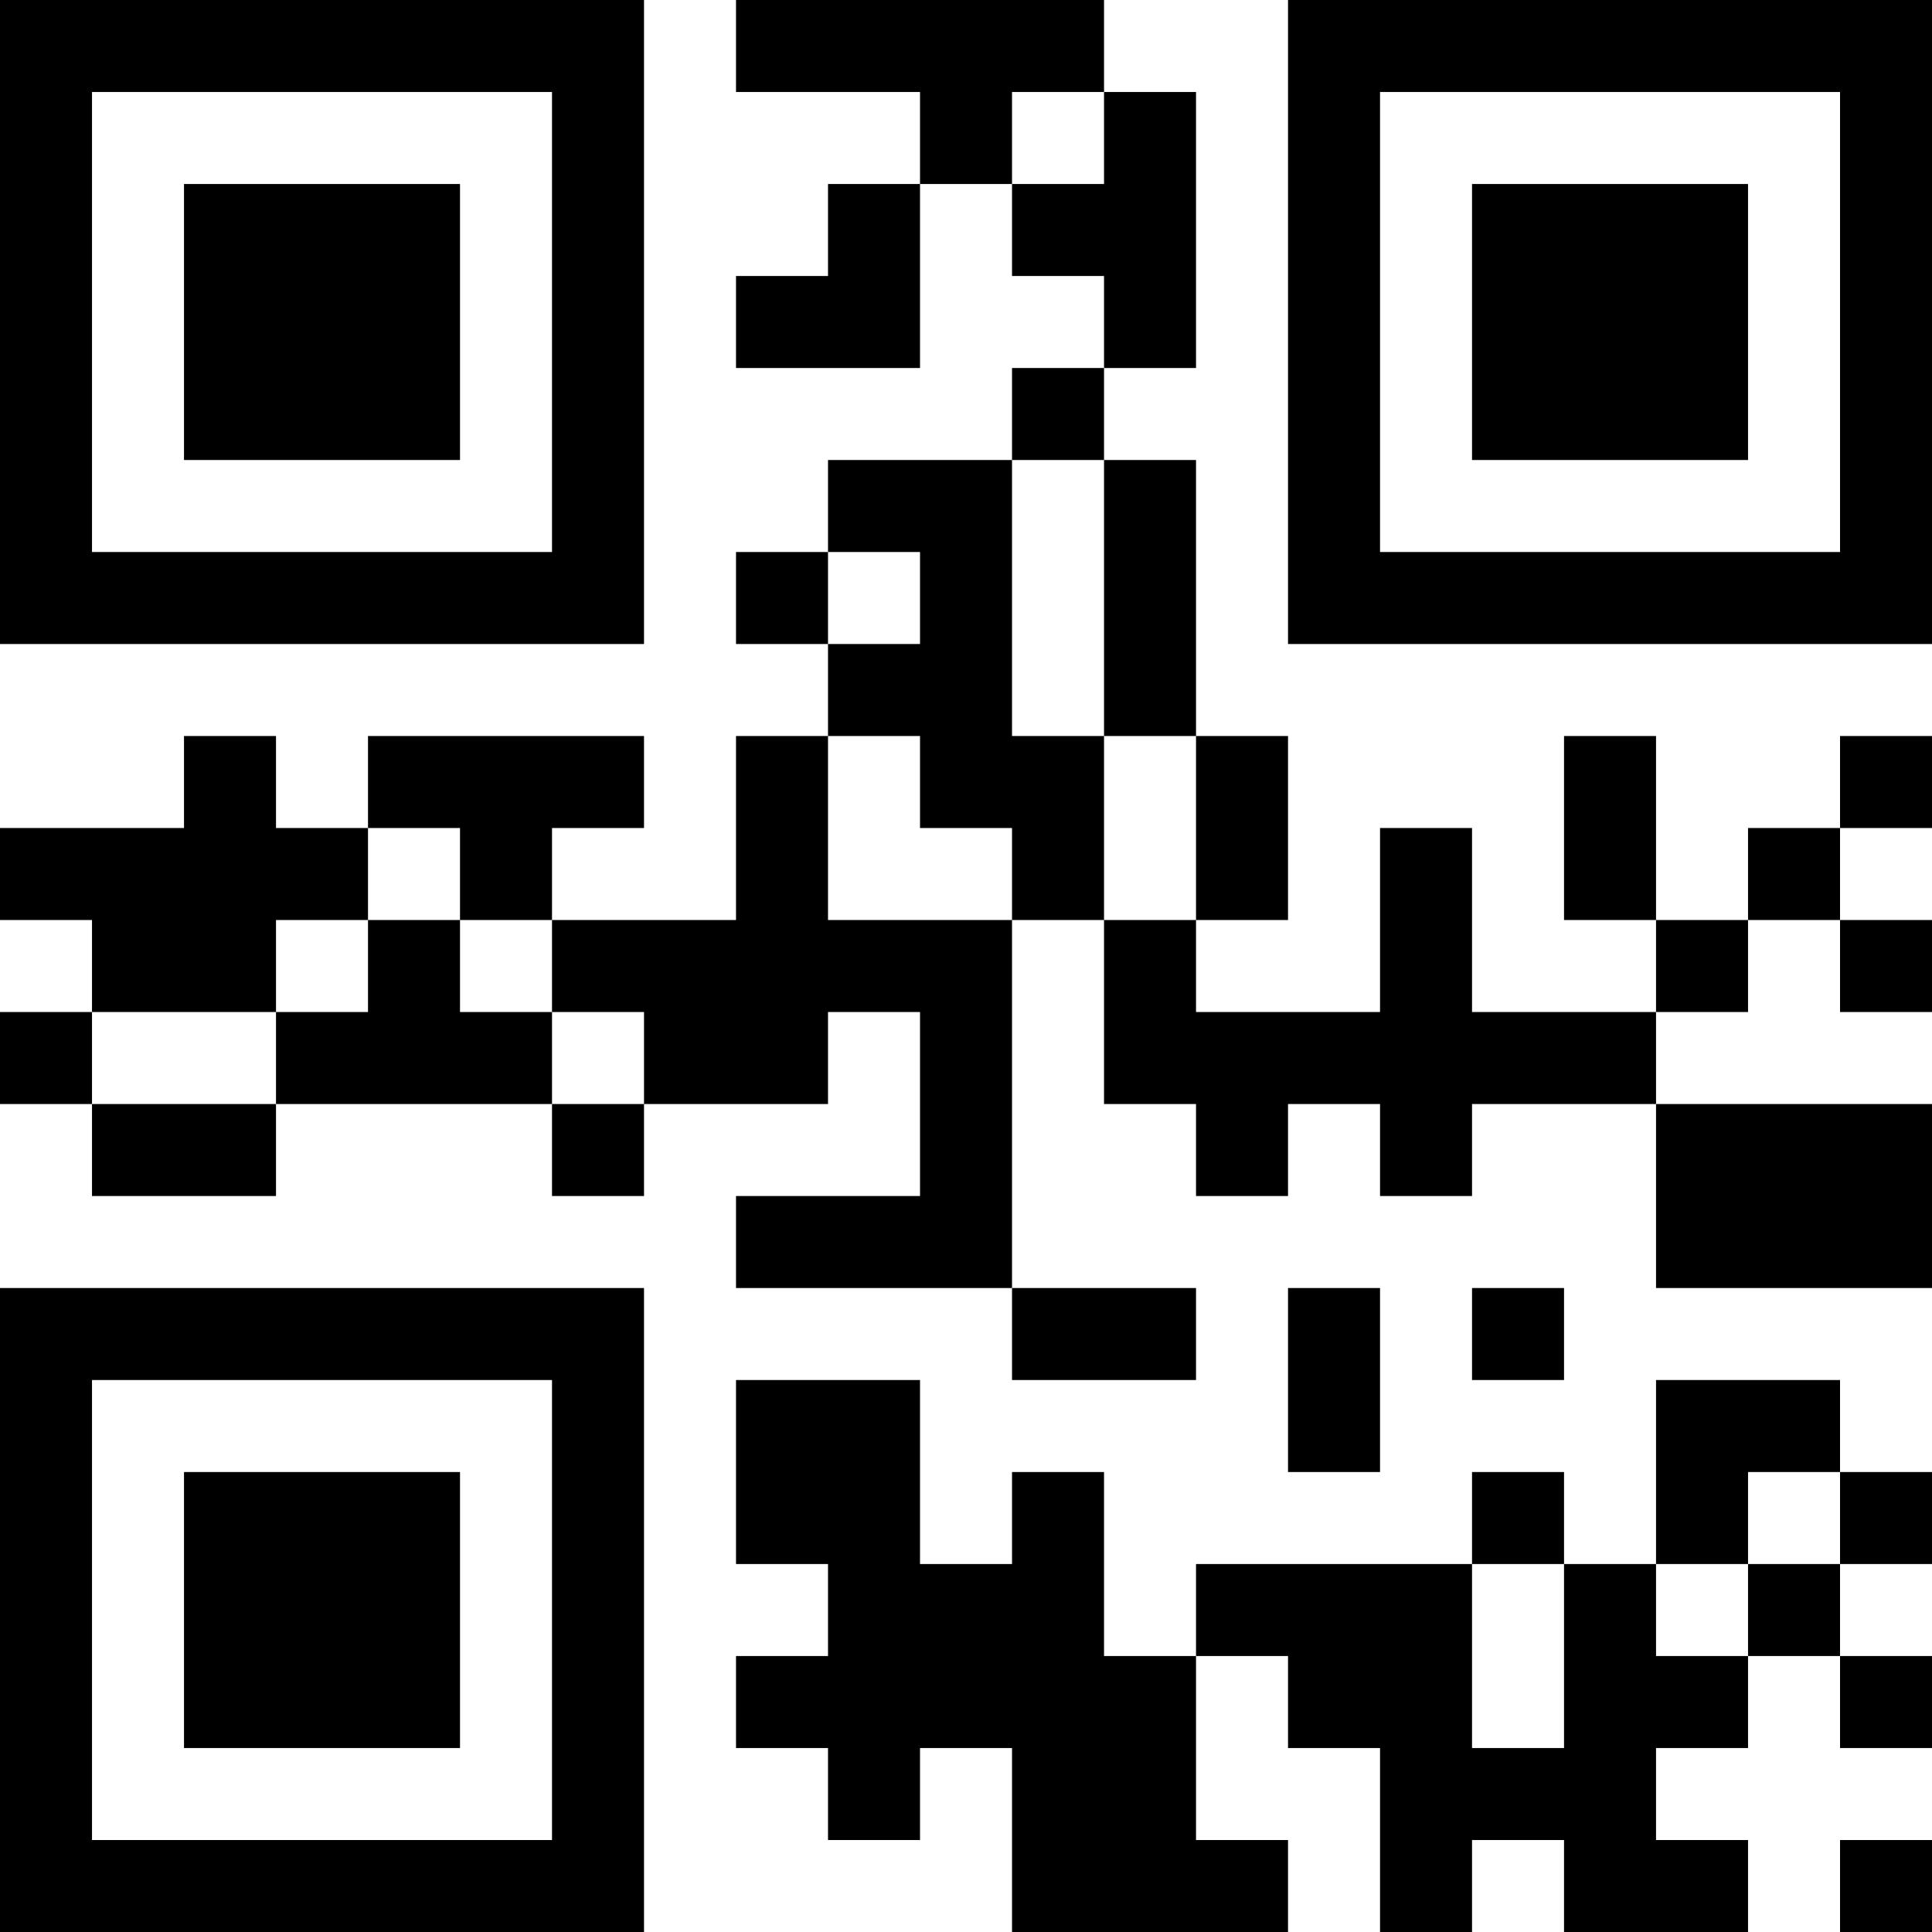 <?xml version="1.0" encoding="UTF-8"?>
<svg xmlns="http://www.w3.org/2000/svg" version="1.1" width="500" height="500" viewBox="0 0 500 500"><g transform="scale(23.81)"><g transform="translate(0,0)"><path fill-rule="evenodd" d="M8 0L8 1L10 1L10 2L9 2L9 3L8 3L8 4L10 4L10 2L11 2L11 3L12 3L12 4L11 4L11 5L9 5L9 6L8 6L8 7L9 7L9 8L8 8L8 10L6 10L6 9L7 9L7 8L4 8L4 9L3 9L3 8L2 8L2 9L0 9L0 10L1 10L1 11L0 11L0 12L1 12L1 13L3 13L3 12L6 12L6 13L7 13L7 12L9 12L9 11L10 11L10 13L8 13L8 14L11 14L11 15L13 15L13 14L11 14L11 10L12 10L12 12L13 12L13 13L14 13L14 12L15 12L15 13L16 13L16 12L18 12L18 14L21 14L21 12L18 12L18 11L19 11L19 10L20 10L20 11L21 11L21 10L20 10L20 9L21 9L21 8L20 8L20 9L19 9L19 10L18 10L18 8L17 8L17 10L18 10L18 11L16 11L16 9L15 9L15 11L13 11L13 10L14 10L14 8L13 8L13 5L12 5L12 4L13 4L13 1L12 1L12 0ZM11 1L11 2L12 2L12 1ZM11 5L11 8L12 8L12 10L13 10L13 8L12 8L12 5ZM9 6L9 7L10 7L10 6ZM9 8L9 10L11 10L11 9L10 9L10 8ZM4 9L4 10L3 10L3 11L1 11L1 12L3 12L3 11L4 11L4 10L5 10L5 11L6 11L6 12L7 12L7 11L6 11L6 10L5 10L5 9ZM14 14L14 16L15 16L15 14ZM16 14L16 15L17 15L17 14ZM8 15L8 17L9 17L9 18L8 18L8 19L9 19L9 20L10 20L10 19L11 19L11 21L14 21L14 20L13 20L13 18L14 18L14 19L15 19L15 21L16 21L16 20L17 20L17 21L19 21L19 20L18 20L18 19L19 19L19 18L20 18L20 19L21 19L21 18L20 18L20 17L21 17L21 16L20 16L20 15L18 15L18 17L17 17L17 16L16 16L16 17L13 17L13 18L12 18L12 16L11 16L11 17L10 17L10 15ZM19 16L19 17L18 17L18 18L19 18L19 17L20 17L20 16ZM16 17L16 19L17 19L17 17ZM20 20L20 21L21 21L21 20ZM0 0L0 7L7 7L7 0ZM1 1L1 6L6 6L6 1ZM2 2L2 5L5 5L5 2ZM14 0L14 7L21 7L21 0ZM15 1L15 6L20 6L20 1ZM16 2L16 5L19 5L19 2ZM0 14L0 21L7 21L7 14ZM1 15L1 20L6 20L6 15ZM2 16L2 19L5 19L5 16Z" fill="#000000"/></g></g></svg>
